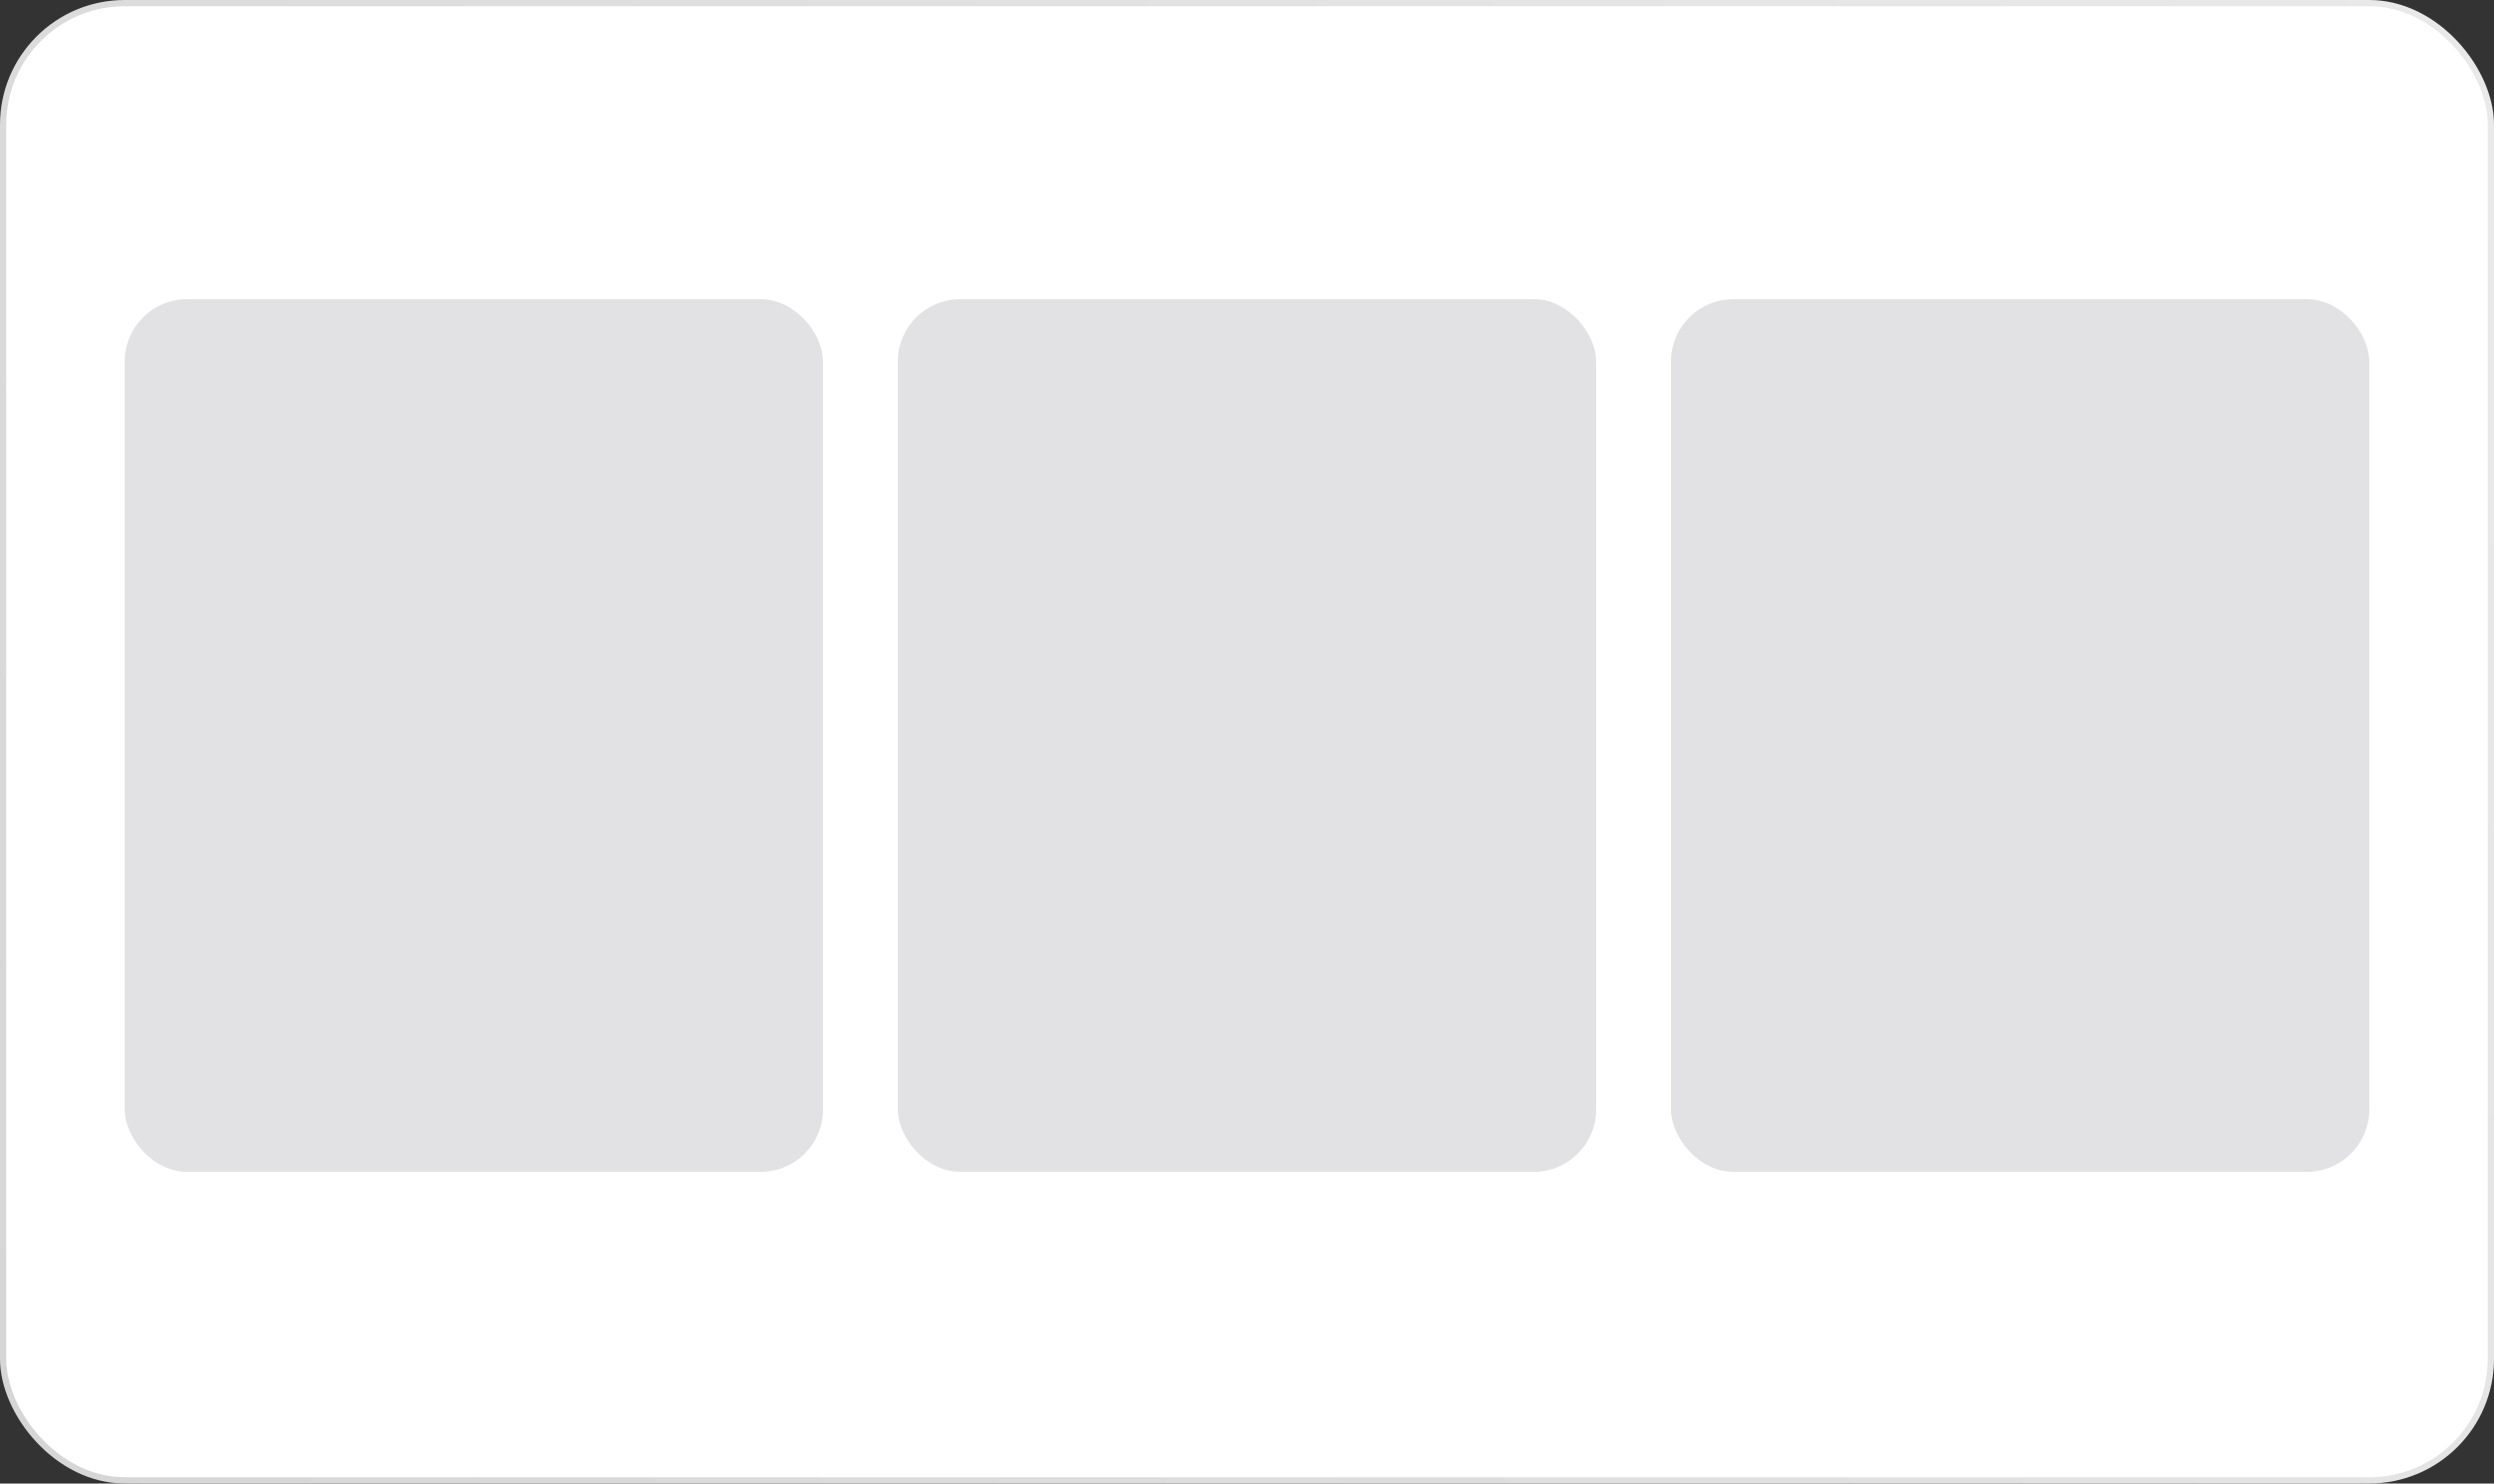<svg width="200" height="119" viewBox="0 0 200 119" fill="none" xmlns="http://www.w3.org/2000/svg">
<rect x="0" y="0" width="200" height="119" fill="#333333" stroke="none"/>
<rect x="0.25" y="0.25" width="199.5" height="118.5" rx="9.75" fill="white" stroke="url(#paint0_linear_14_2)" stroke-width="0.5"/>
<rect x="10" y="24" width="56" height="70" rx="5" fill="#E2E2E5"/>
<rect x="72" y="24" width="56" height="70" rx="5" fill="#E2E2E5"/>
<rect x="134" y="24" width="56" height="70" rx="5" fill="#E2E2E5"/>
<defs>
<linearGradient id="paint0_linear_14_2" x1="206" y1="-4.5" x2="2.5" y2="116" gradientUnits="userSpaceOnUse">
<stop stop-color="#EAEAEA"/>
<stop offset="1" stop-color="#D6D6D6"/>
</linearGradient>
</defs>
</svg>
